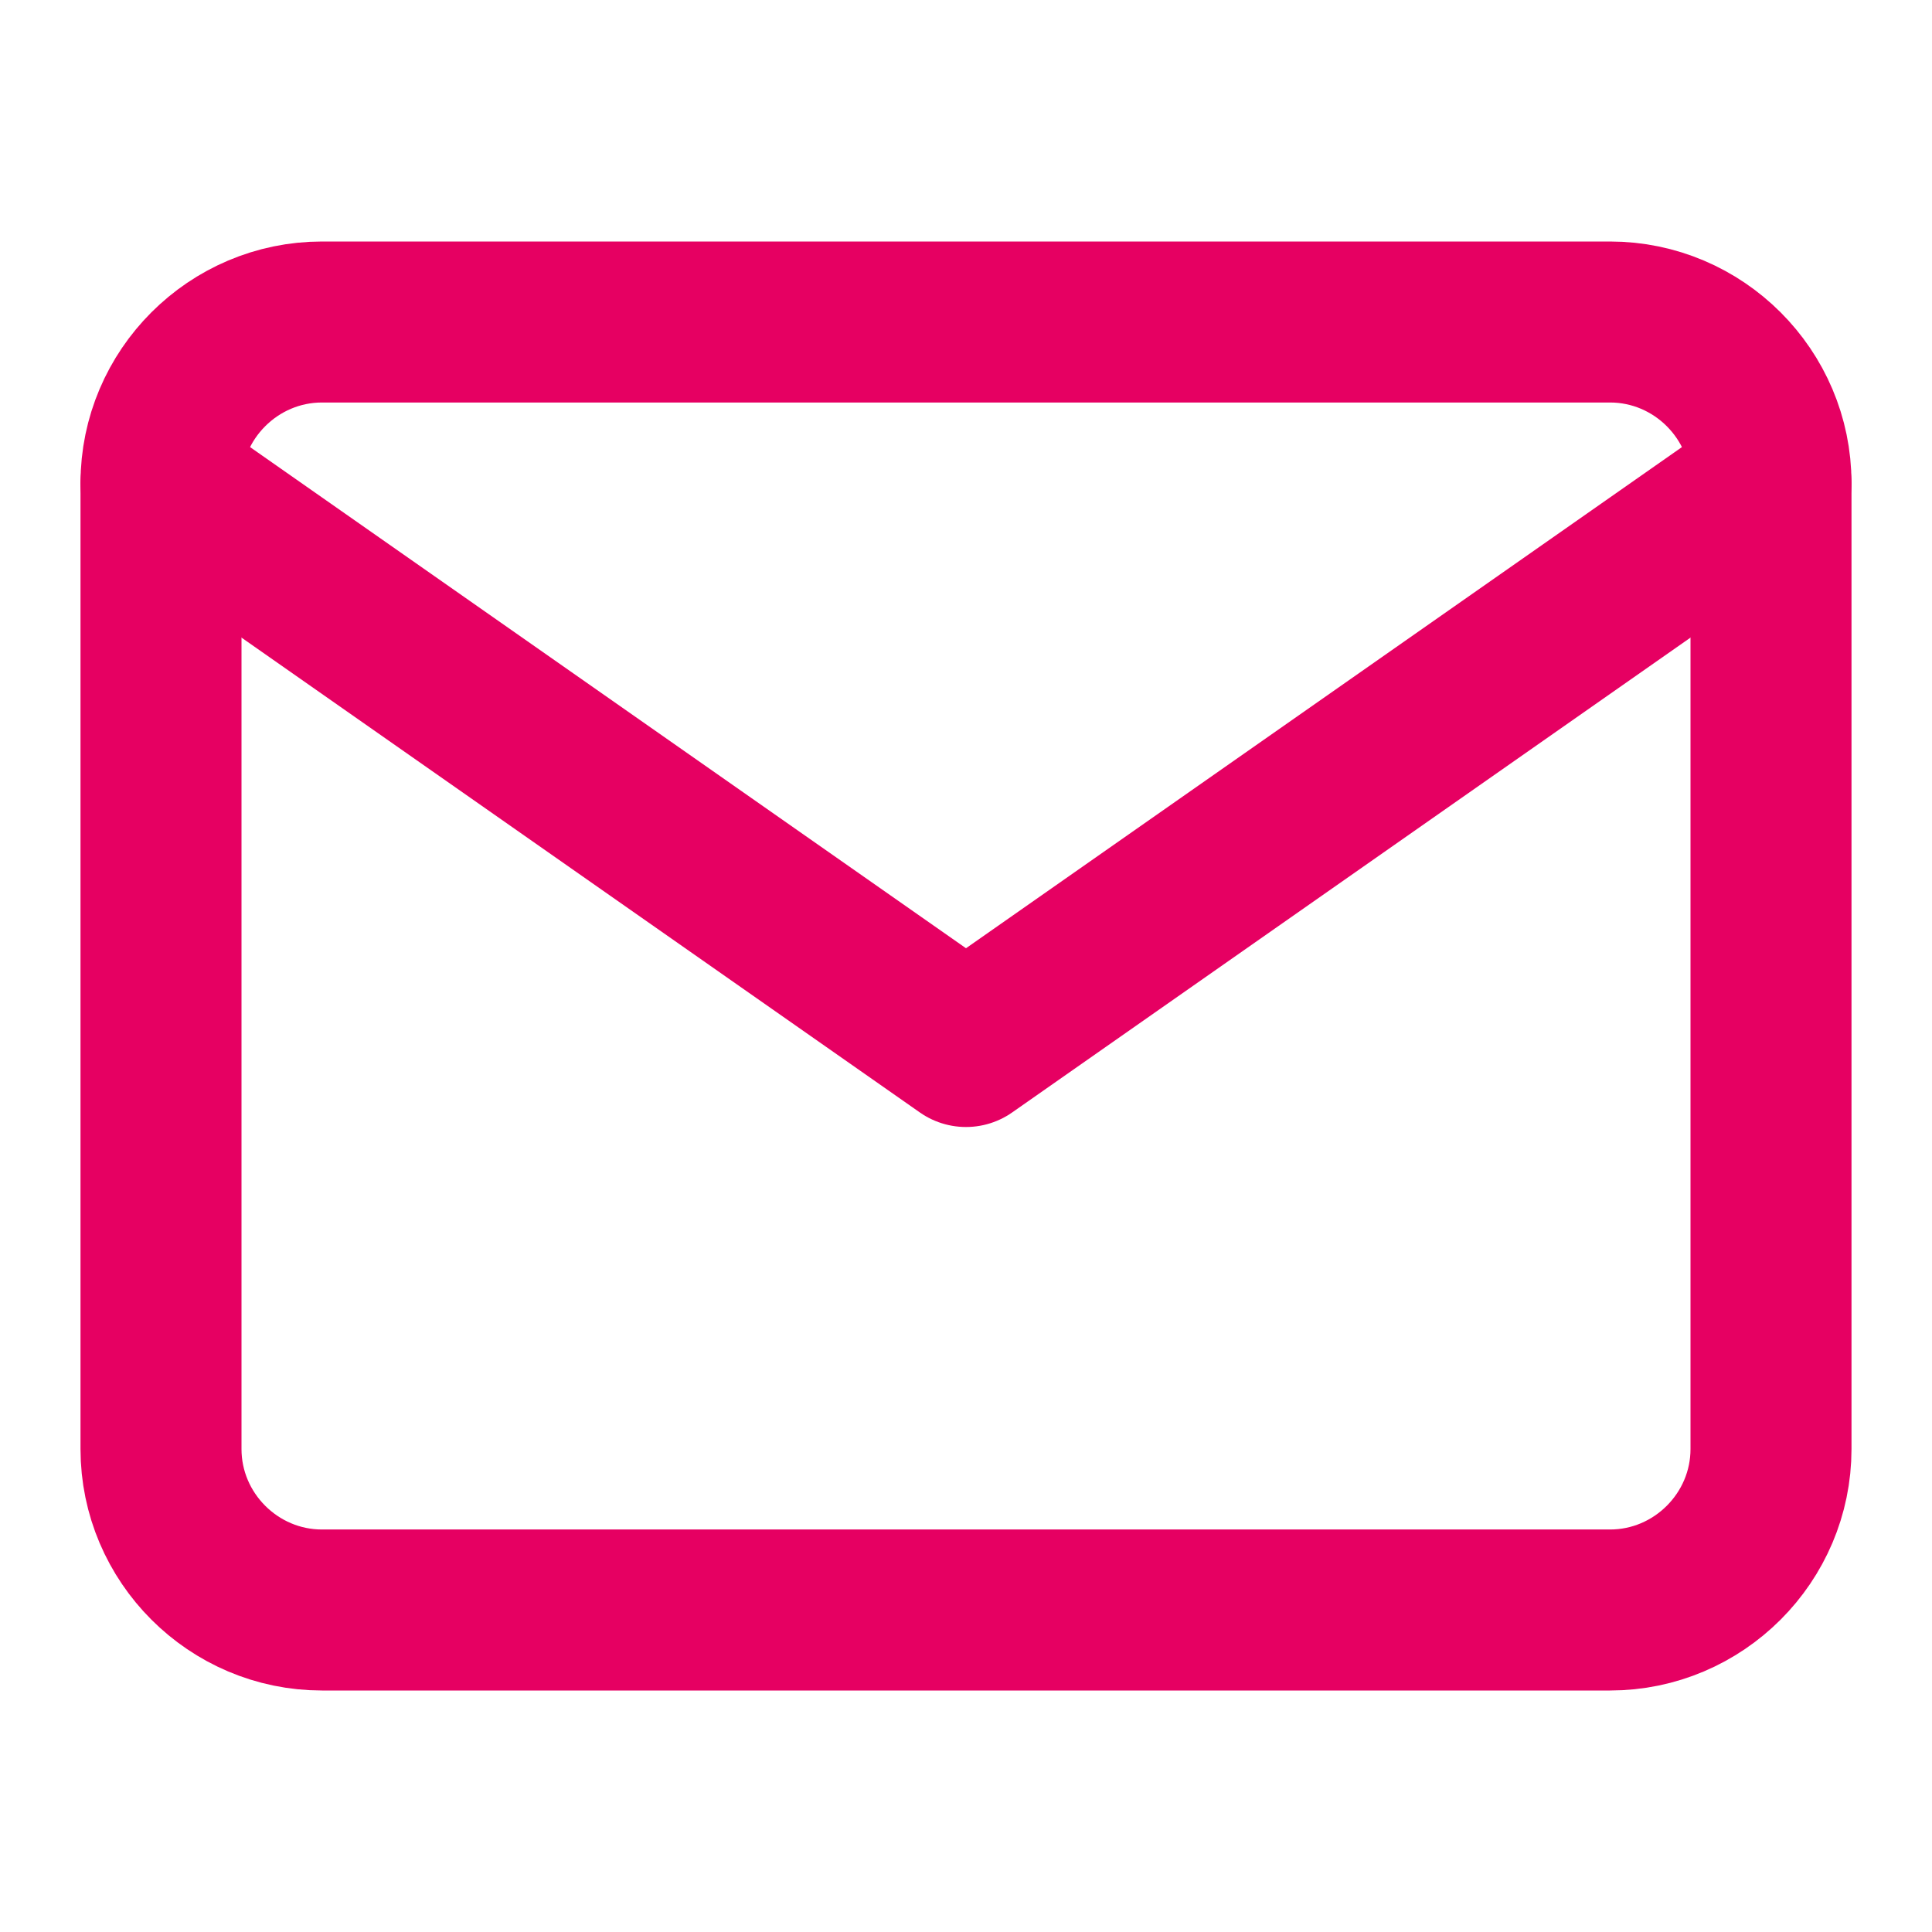 <svg width="24" height="24" viewBox="0 0 24 24" fill="none" xmlns="http://www.w3.org/2000/svg">
<path d="M4 4H20C21.1 4 22 4.9 22 6V18C22 19.1 21.1 20 20 20H4C2.9 20 2 19.1 2 18V6C2 4.9 2.9 4 4 4Z" stroke="#E60062" stroke-width="2" stroke-linecap="round" stroke-linejoin="round"/>
<path d="M22 6L12 13L2 6" stroke="#E60062" stroke-width="2" stroke-linecap="round" stroke-linejoin="round"/>
</svg>
